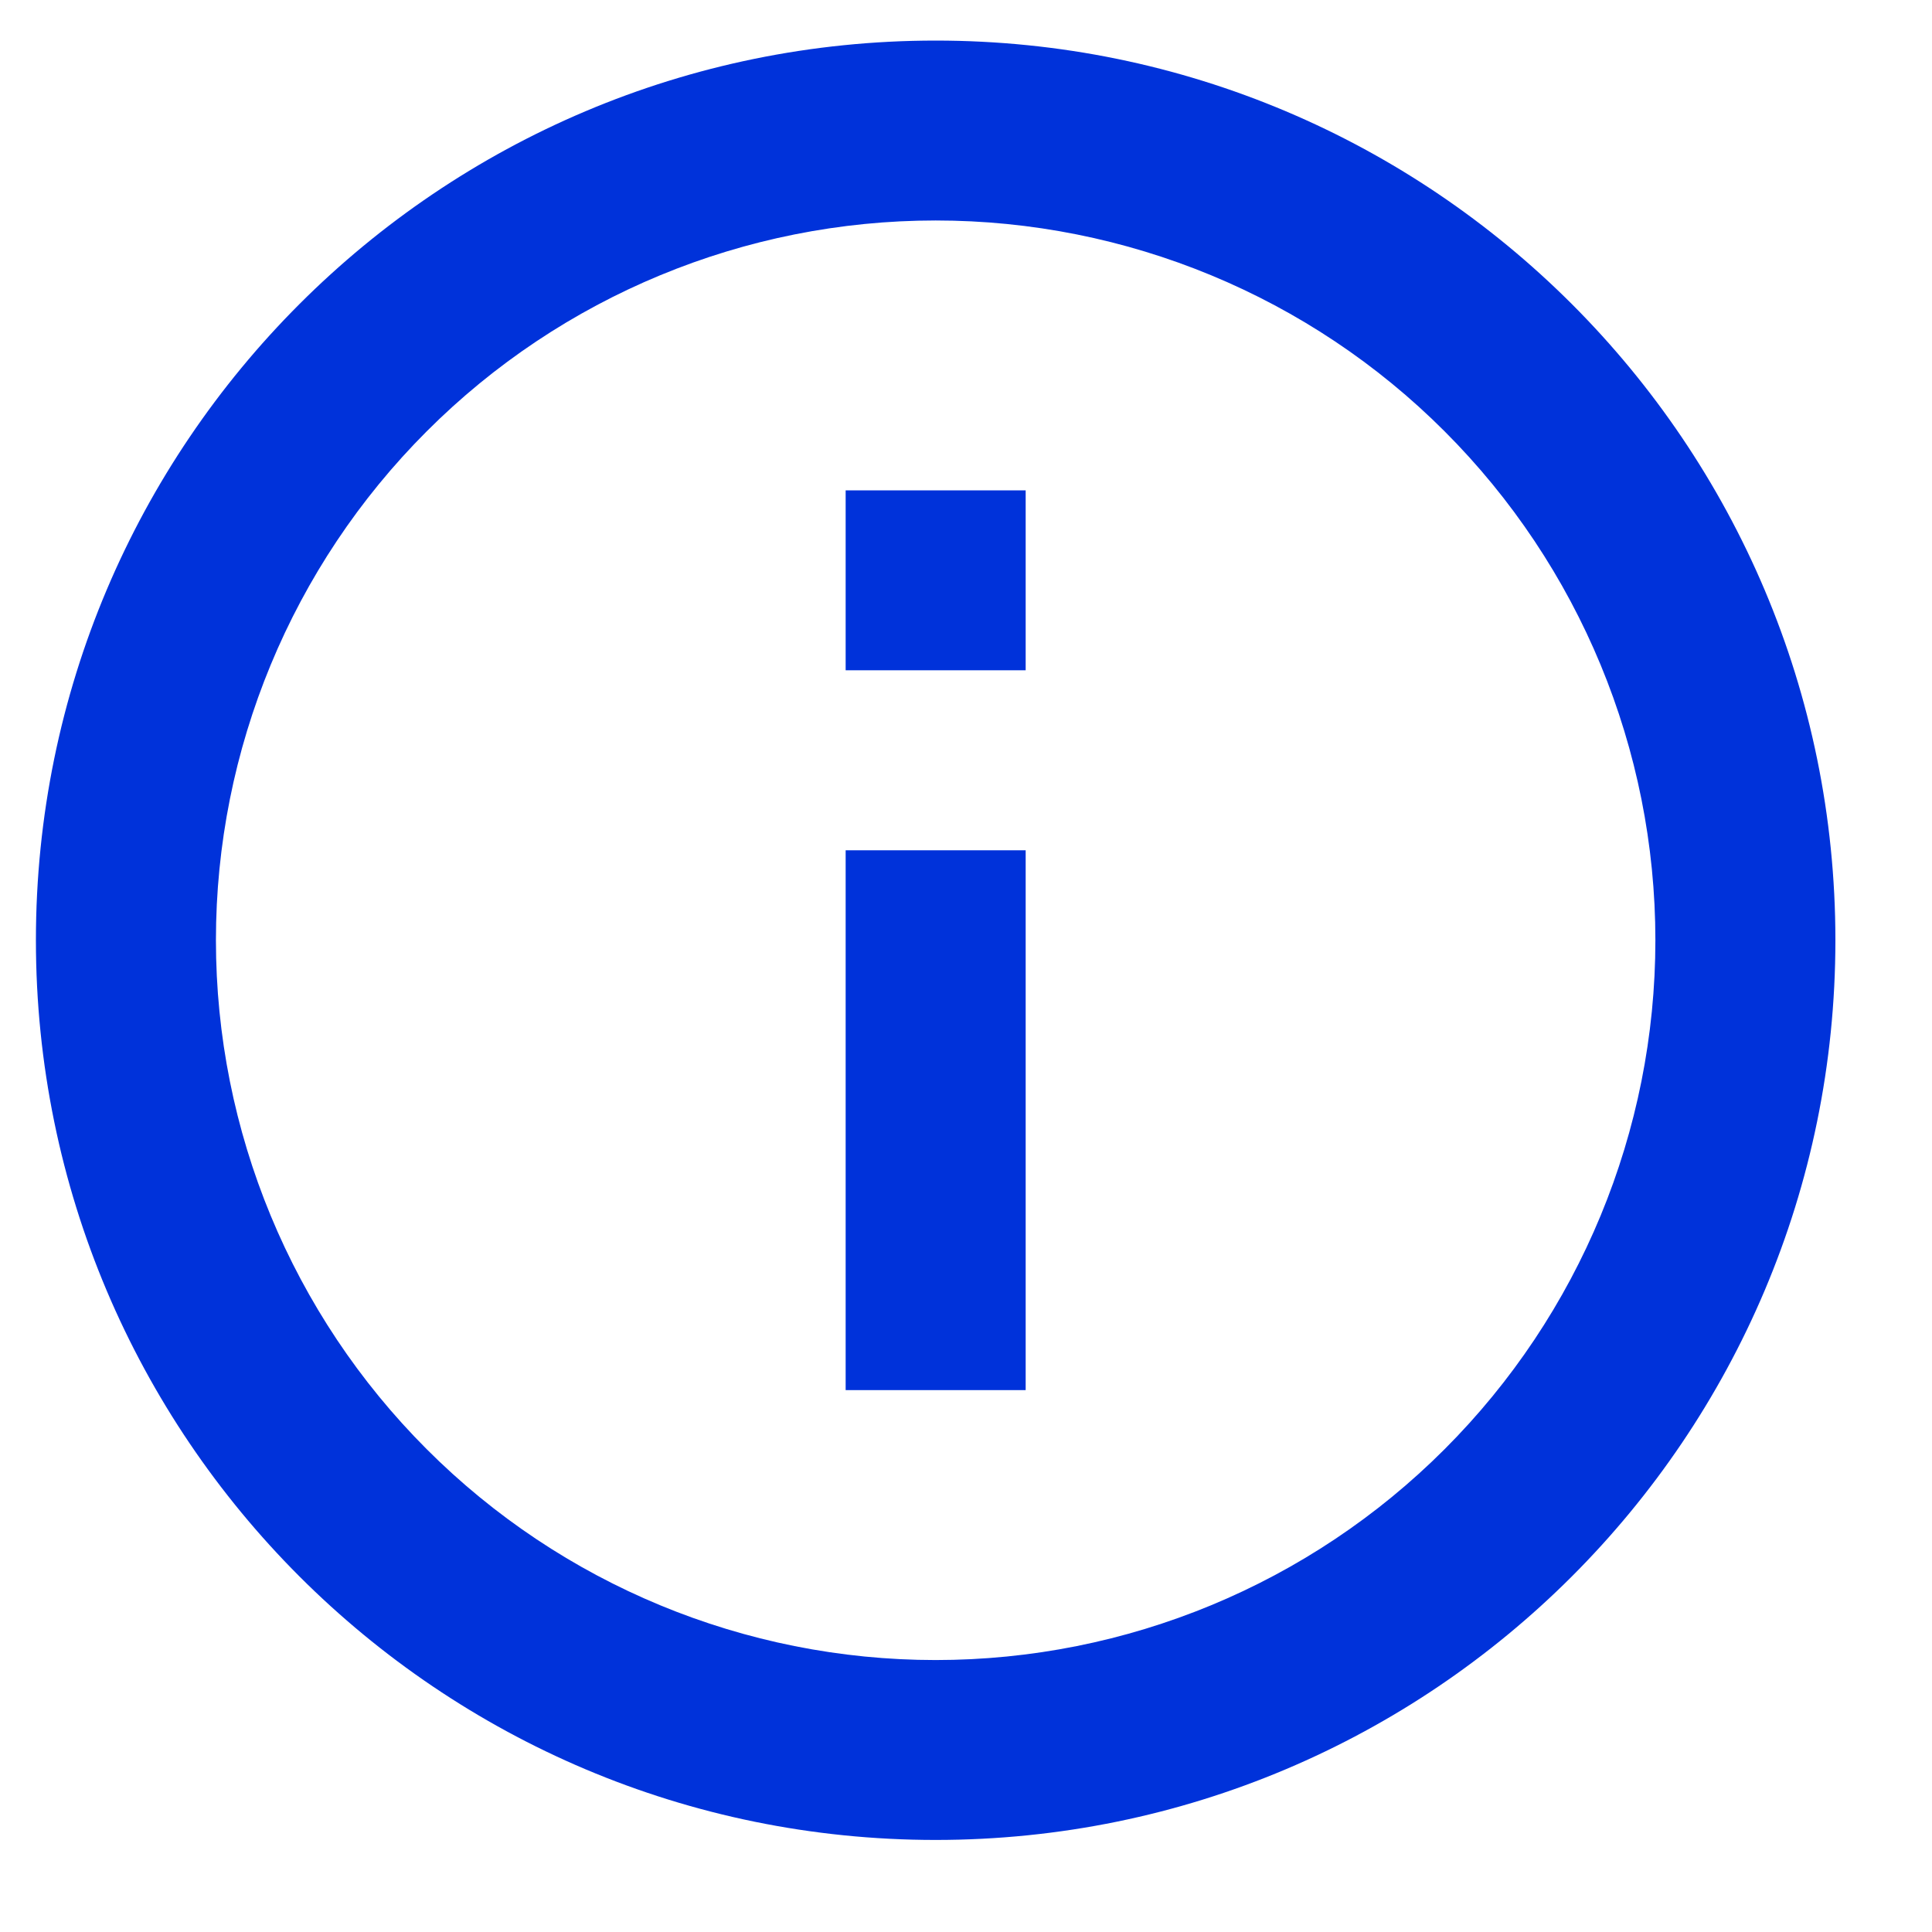 <svg width="17" height="17" viewBox="0 0 17 17" fill="none" xmlns="http://www.w3.org/2000/svg">
  <path d="M8.233 16.19C3.861 16.19 0.316 12.646 0.316 8.273C0.316 3.901 3.861 0.357 8.233 0.357C12.605 0.357 16.15 3.901 16.15 8.273C16.15 12.646 12.605 16.19 8.233 16.19ZM8.233 14.607C9.913 14.607 11.524 13.94 12.711 12.752C13.899 11.564 14.566 9.953 14.566 8.273C14.566 6.594 13.899 4.983 12.711 3.795C11.524 2.607 9.913 1.94 8.233 1.94C6.553 1.94 4.942 2.607 3.755 3.795C2.567 4.983 1.9 6.594 1.9 8.273C1.9 9.953 2.567 11.564 3.755 12.752C4.942 13.94 6.553 14.607 8.233 14.607V14.607ZM7.441 4.315H9.025V5.898H7.441V4.315ZM7.441 7.482H9.025V12.232H7.441V7.482Z" fill="#0032DA" />
</svg>
  